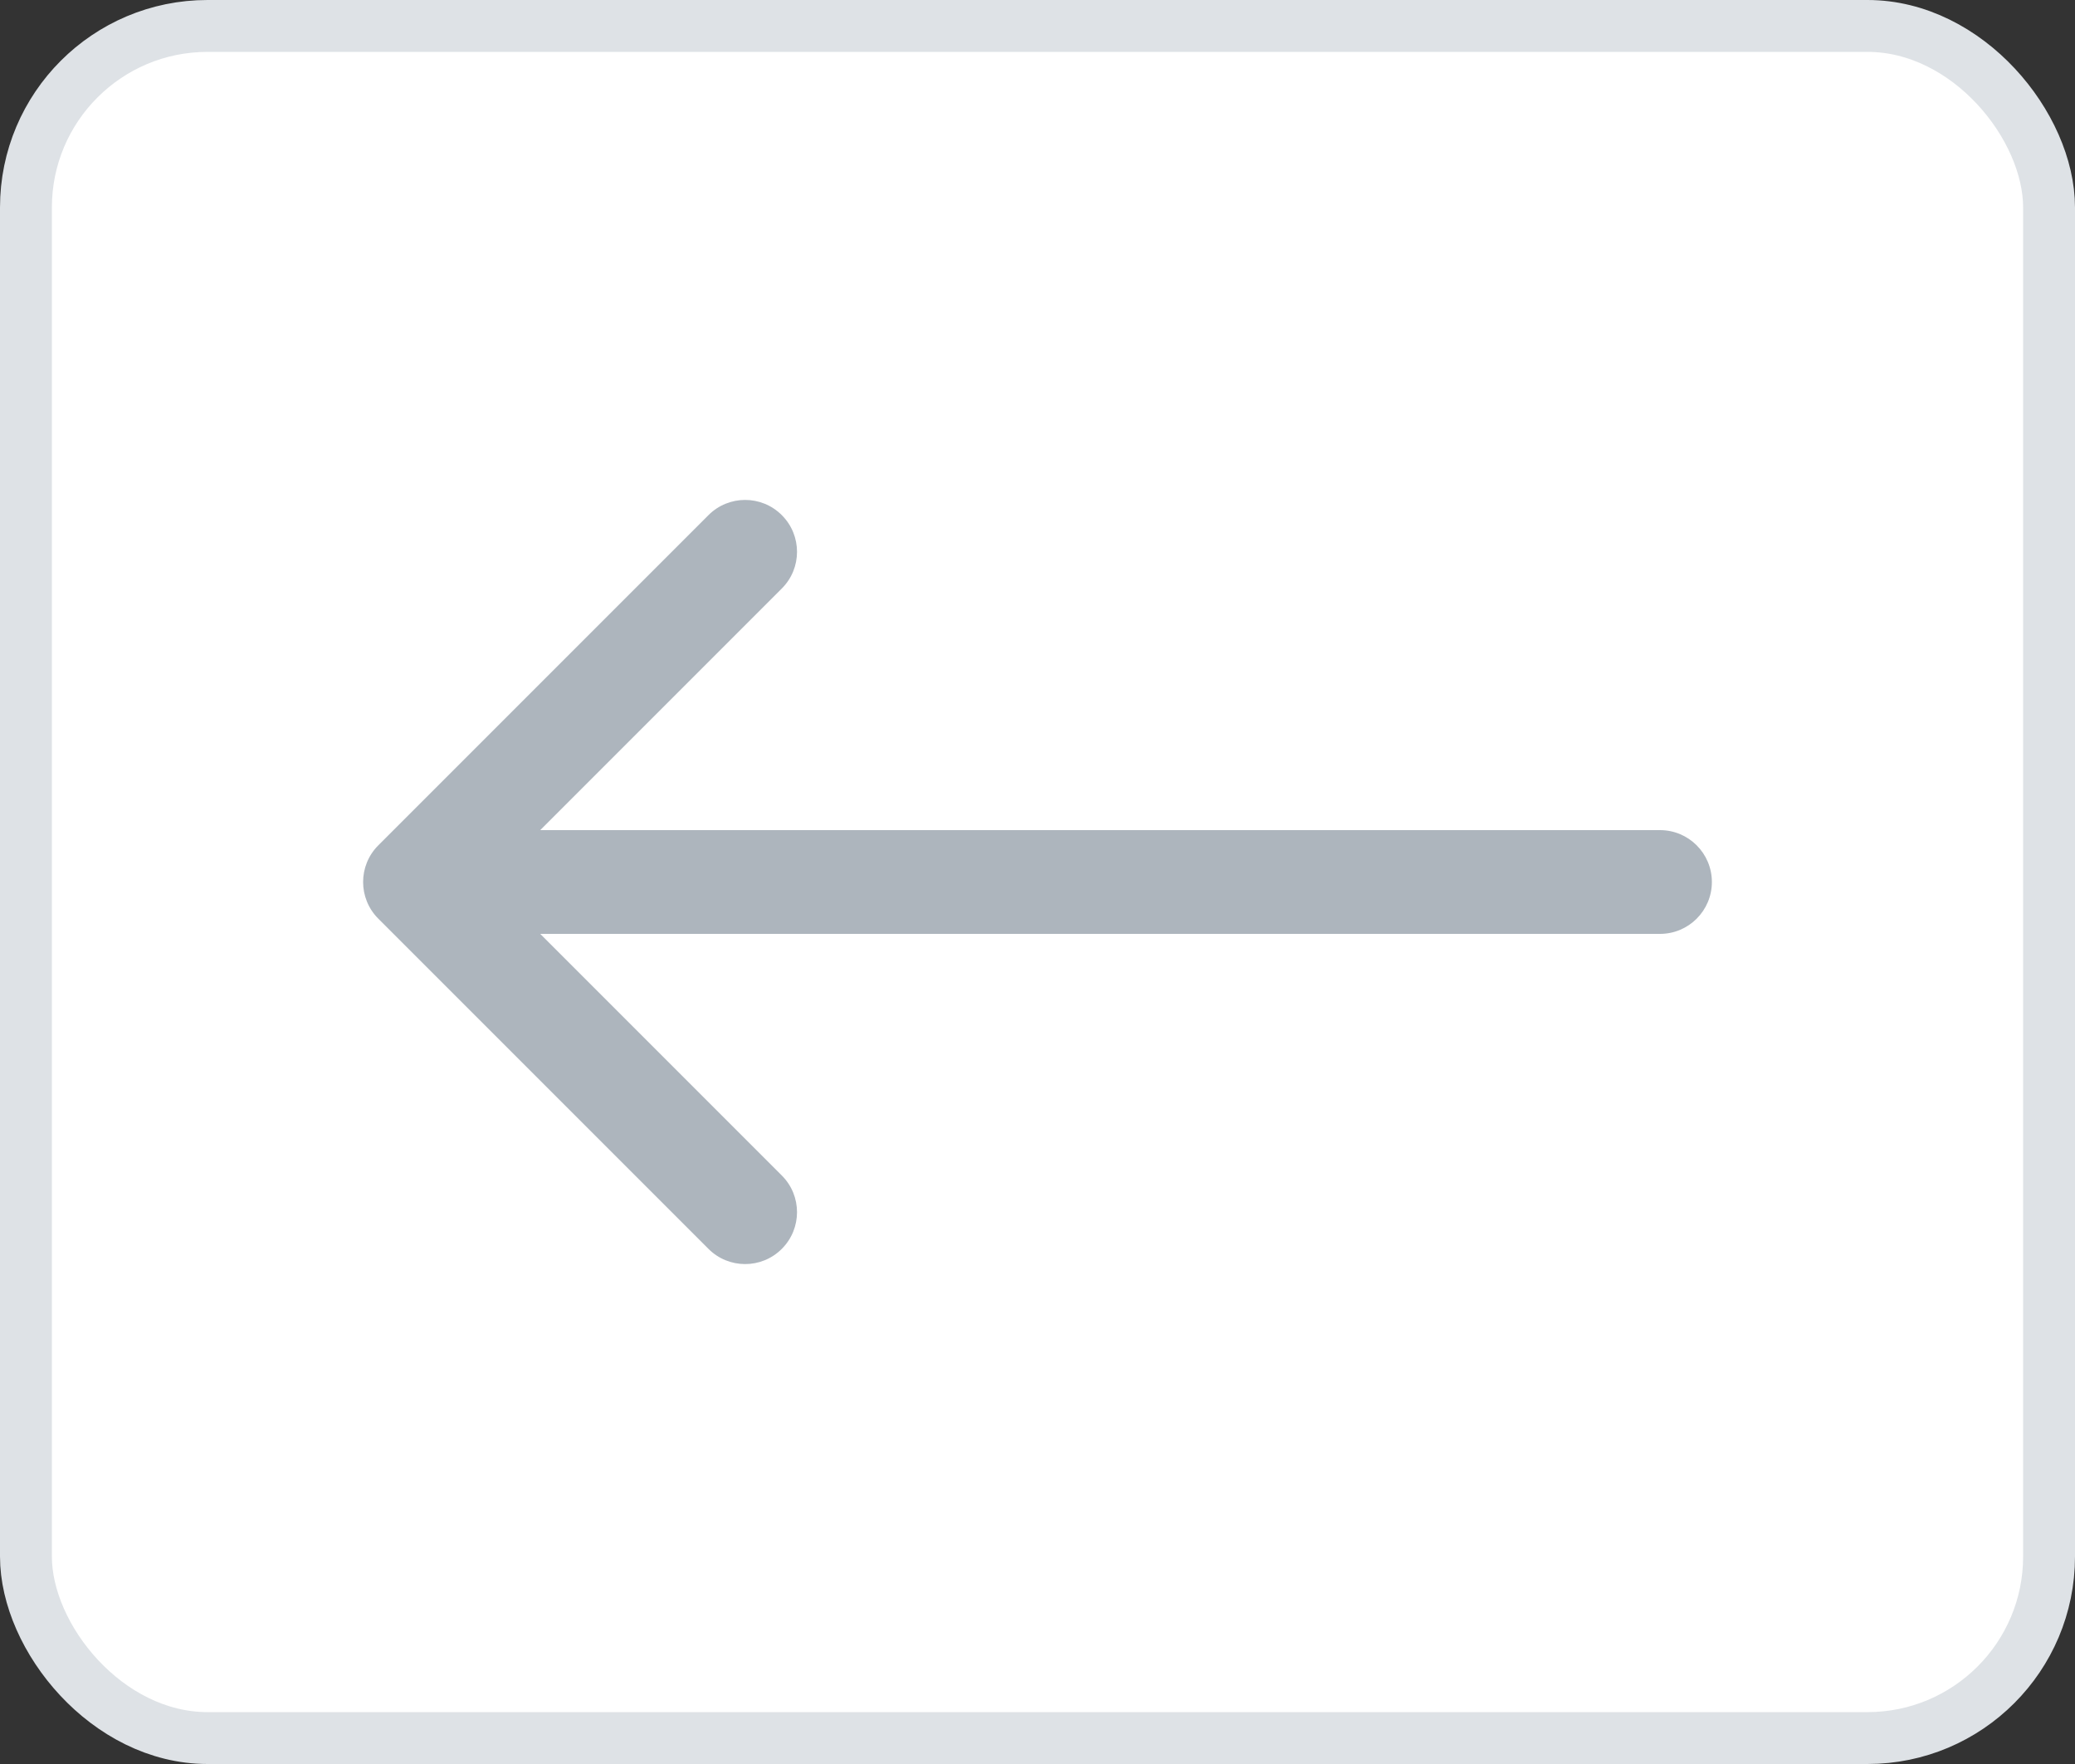 <svg width="40" height="34" viewBox="0 0 40 34" fill="none" xmlns="http://www.w3.org/2000/svg">
    <rect x="0" y="0" width="40" height="34" fill="#333333" stroke="none"/>
    <rect x="0.5" y="0.5" width="39" height="33" rx="3.5" fill="white"/>
    <rect x="0.5" y="0.5" width="39" height="33" rx="3.5" stroke="#DEE2E6"/>
    <path d="M7.293 16.293C6.902 16.683 6.902 17.317 7.293 17.707L13.657 24.071C14.047 24.462 14.681 24.462 15.071 24.071C15.462 23.68 15.462 23.047 15.071 22.657L9.414 17L15.071 11.343C15.462 10.953 15.462 10.319 15.071 9.929C14.681 9.538 14.047 9.538 13.657 9.929L7.293 16.293ZM32 18C32.552 18 33 17.552 33 17C33 16.448 32.552 16 32 16V18ZM8 18H32V16H8V18Z" fill="#ADB5BD"/>
</svg>    